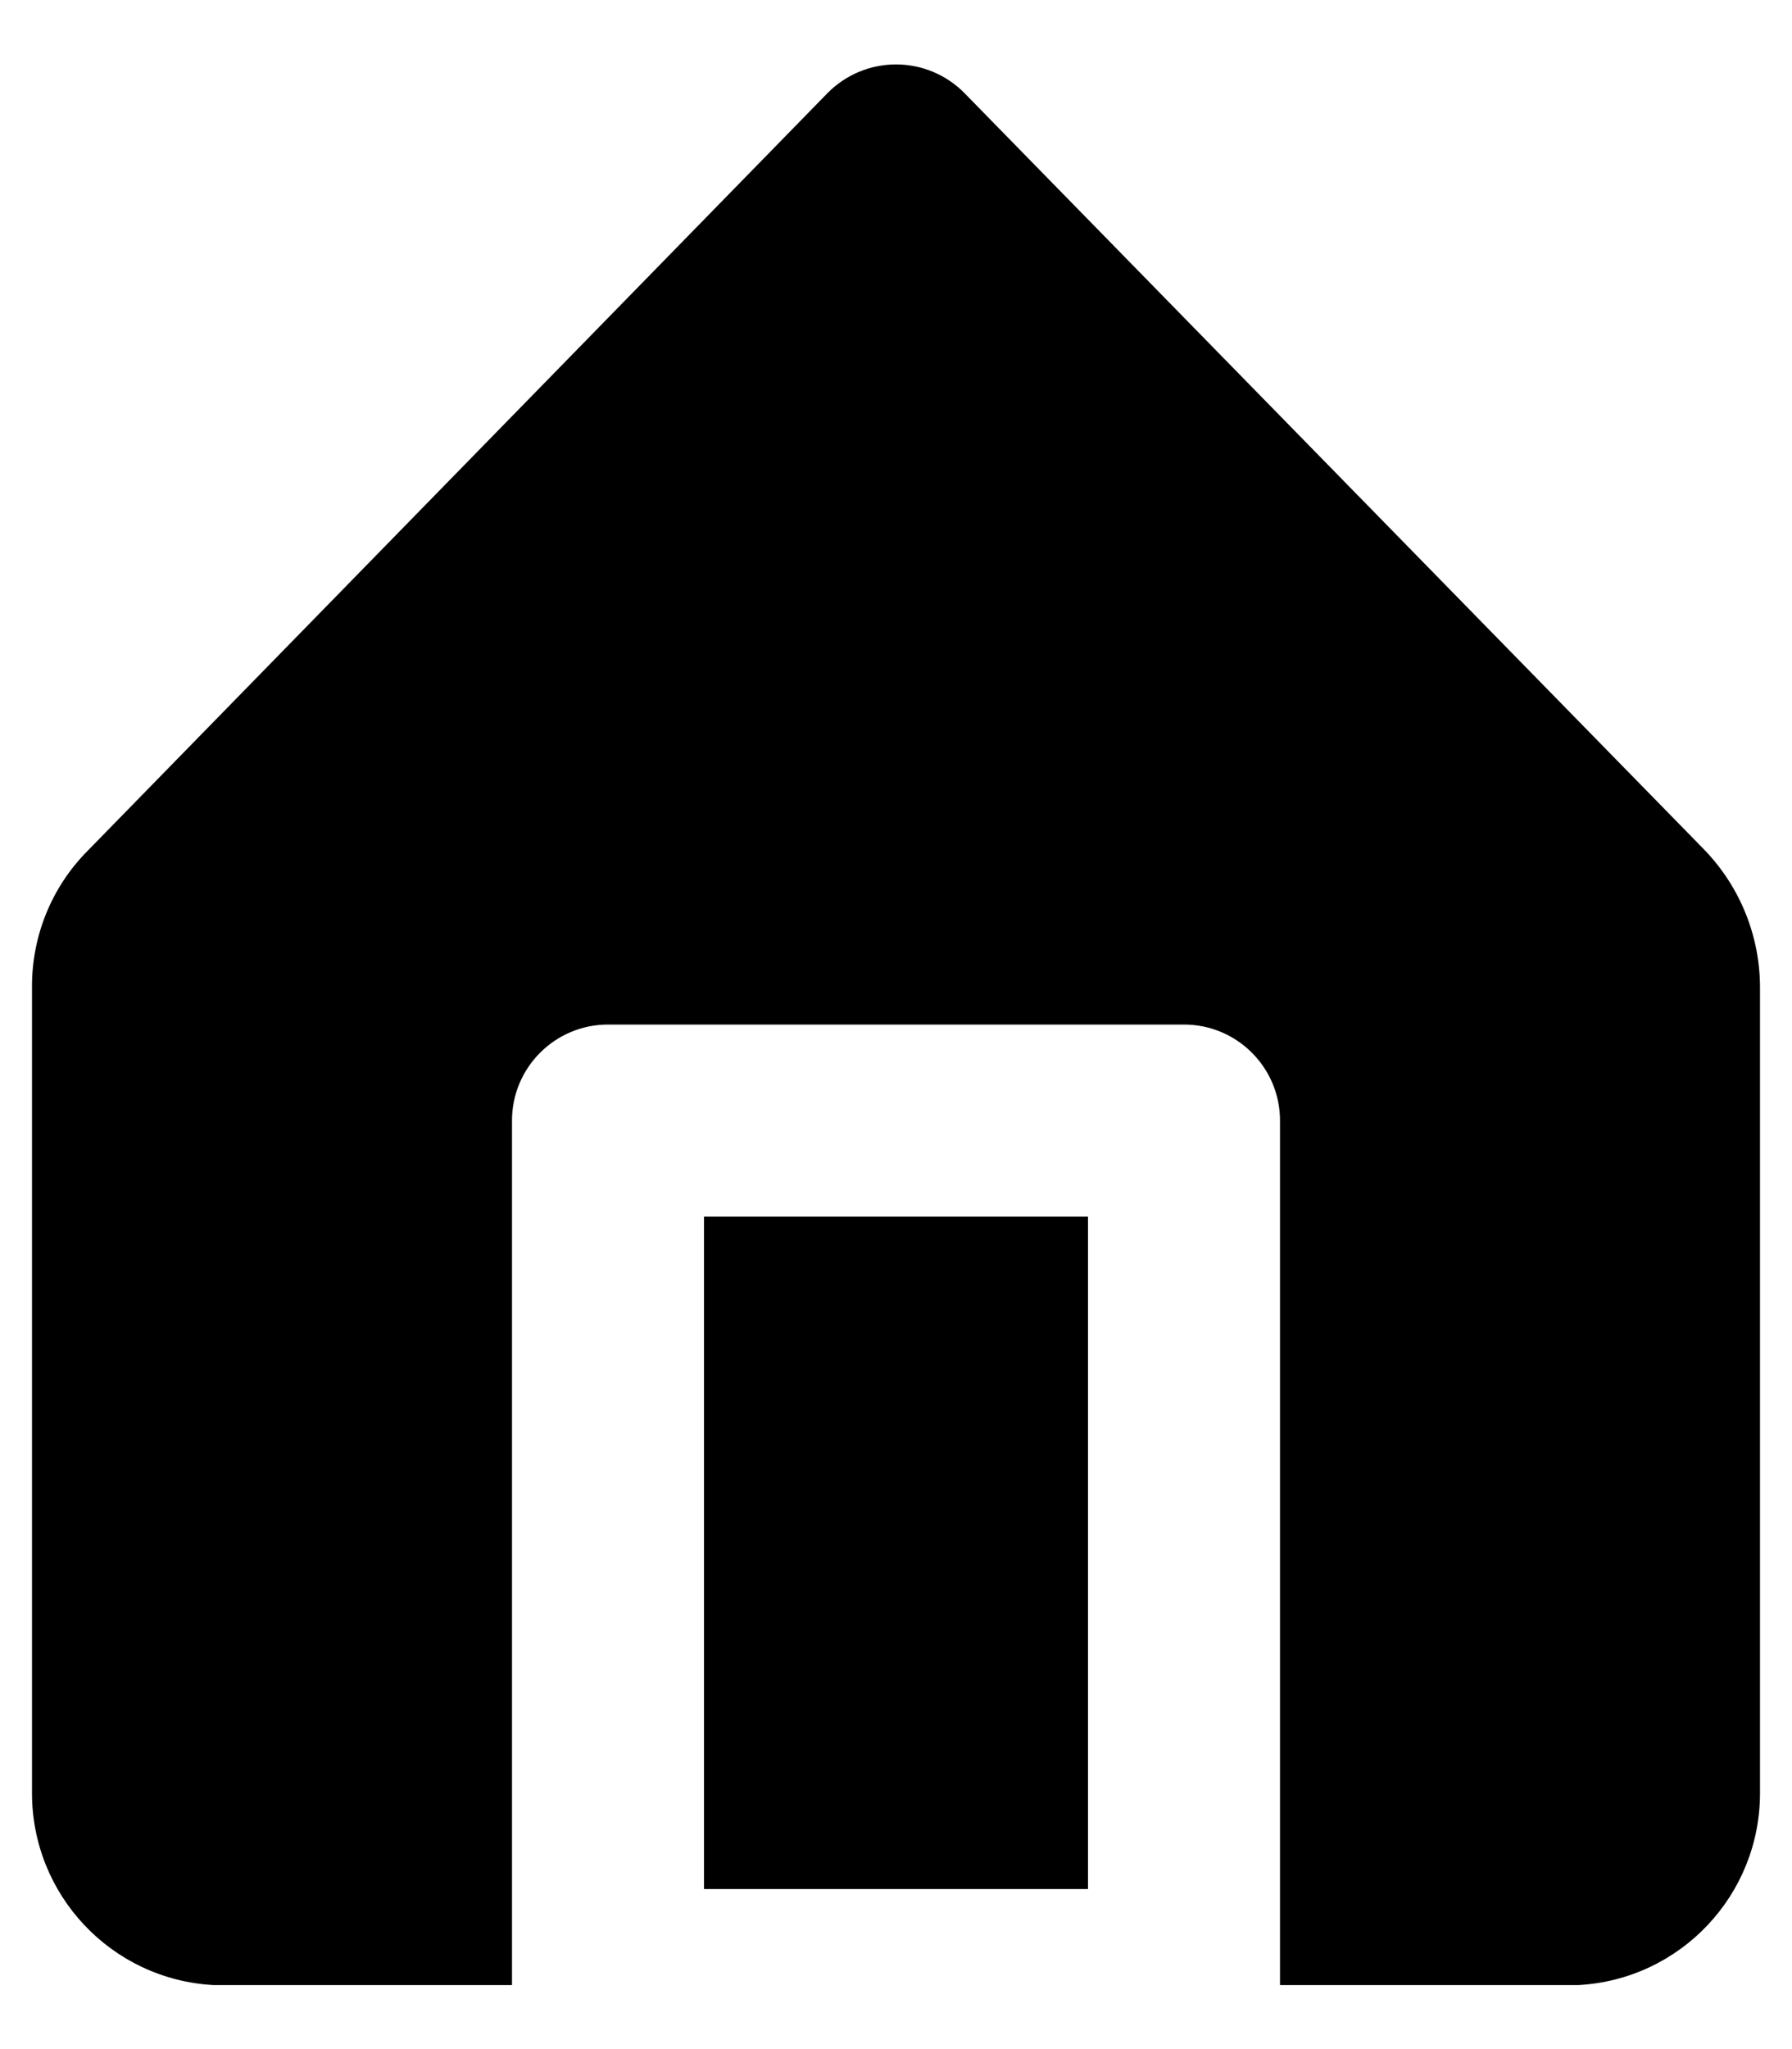 <?xml version="1.0" encoding="UTF-8"?>
<svg width="14px" height="16px" viewBox="0 0 14 16" version="1.1" xmlns="http://www.w3.org/2000/svg" xmlns:xlink="http://www.w3.org/1999/xlink">
    <!-- Generator: Sketch 61.2 (89653) - https://sketch.com -->
    <title>home</title>
    <desc>Created with Sketch.</desc>
    <g id="Page-1" stroke="none" stroke-width="1" fill="none" fill-rule="evenodd">
        <g id="settings" transform="translate(-31, -534)" fill="#000000" fill-rule="nonzero">
            <g id="home" transform="translate(29, 533)">
                <rect id="Rectangle" opacity="0" x="0" y="0" width="18" height="18"></rect>
                <rect id="Rectangle" x="7.5" y="10.5" width="3" height="5.25"></rect>
                <path d="M15.315,7.635 L9.533,1.725 C9.392,1.583 9.2,1.503 9,1.503 C8.8,1.503 8.608,1.583 8.467,1.725 L2.685,7.643 C2.402,7.927 2.246,8.314 2.25,8.715 L2.25,15 C2.249,15.797 2.871,16.456 3.667,16.5 L6,16.5 L6,9.75 C6,9.336 6.336,9 6.75,9 L11.25,9 C11.664,9 12,9.336 12,9.75 L12,16.5 L14.332,16.5 C15.129,16.456 15.751,15.797 15.75,15 L15.75,8.715 C15.751,8.312 15.595,7.925 15.315,7.635 Z" id="Path"></path>
            </g>
        </g>
    </g>
</svg>